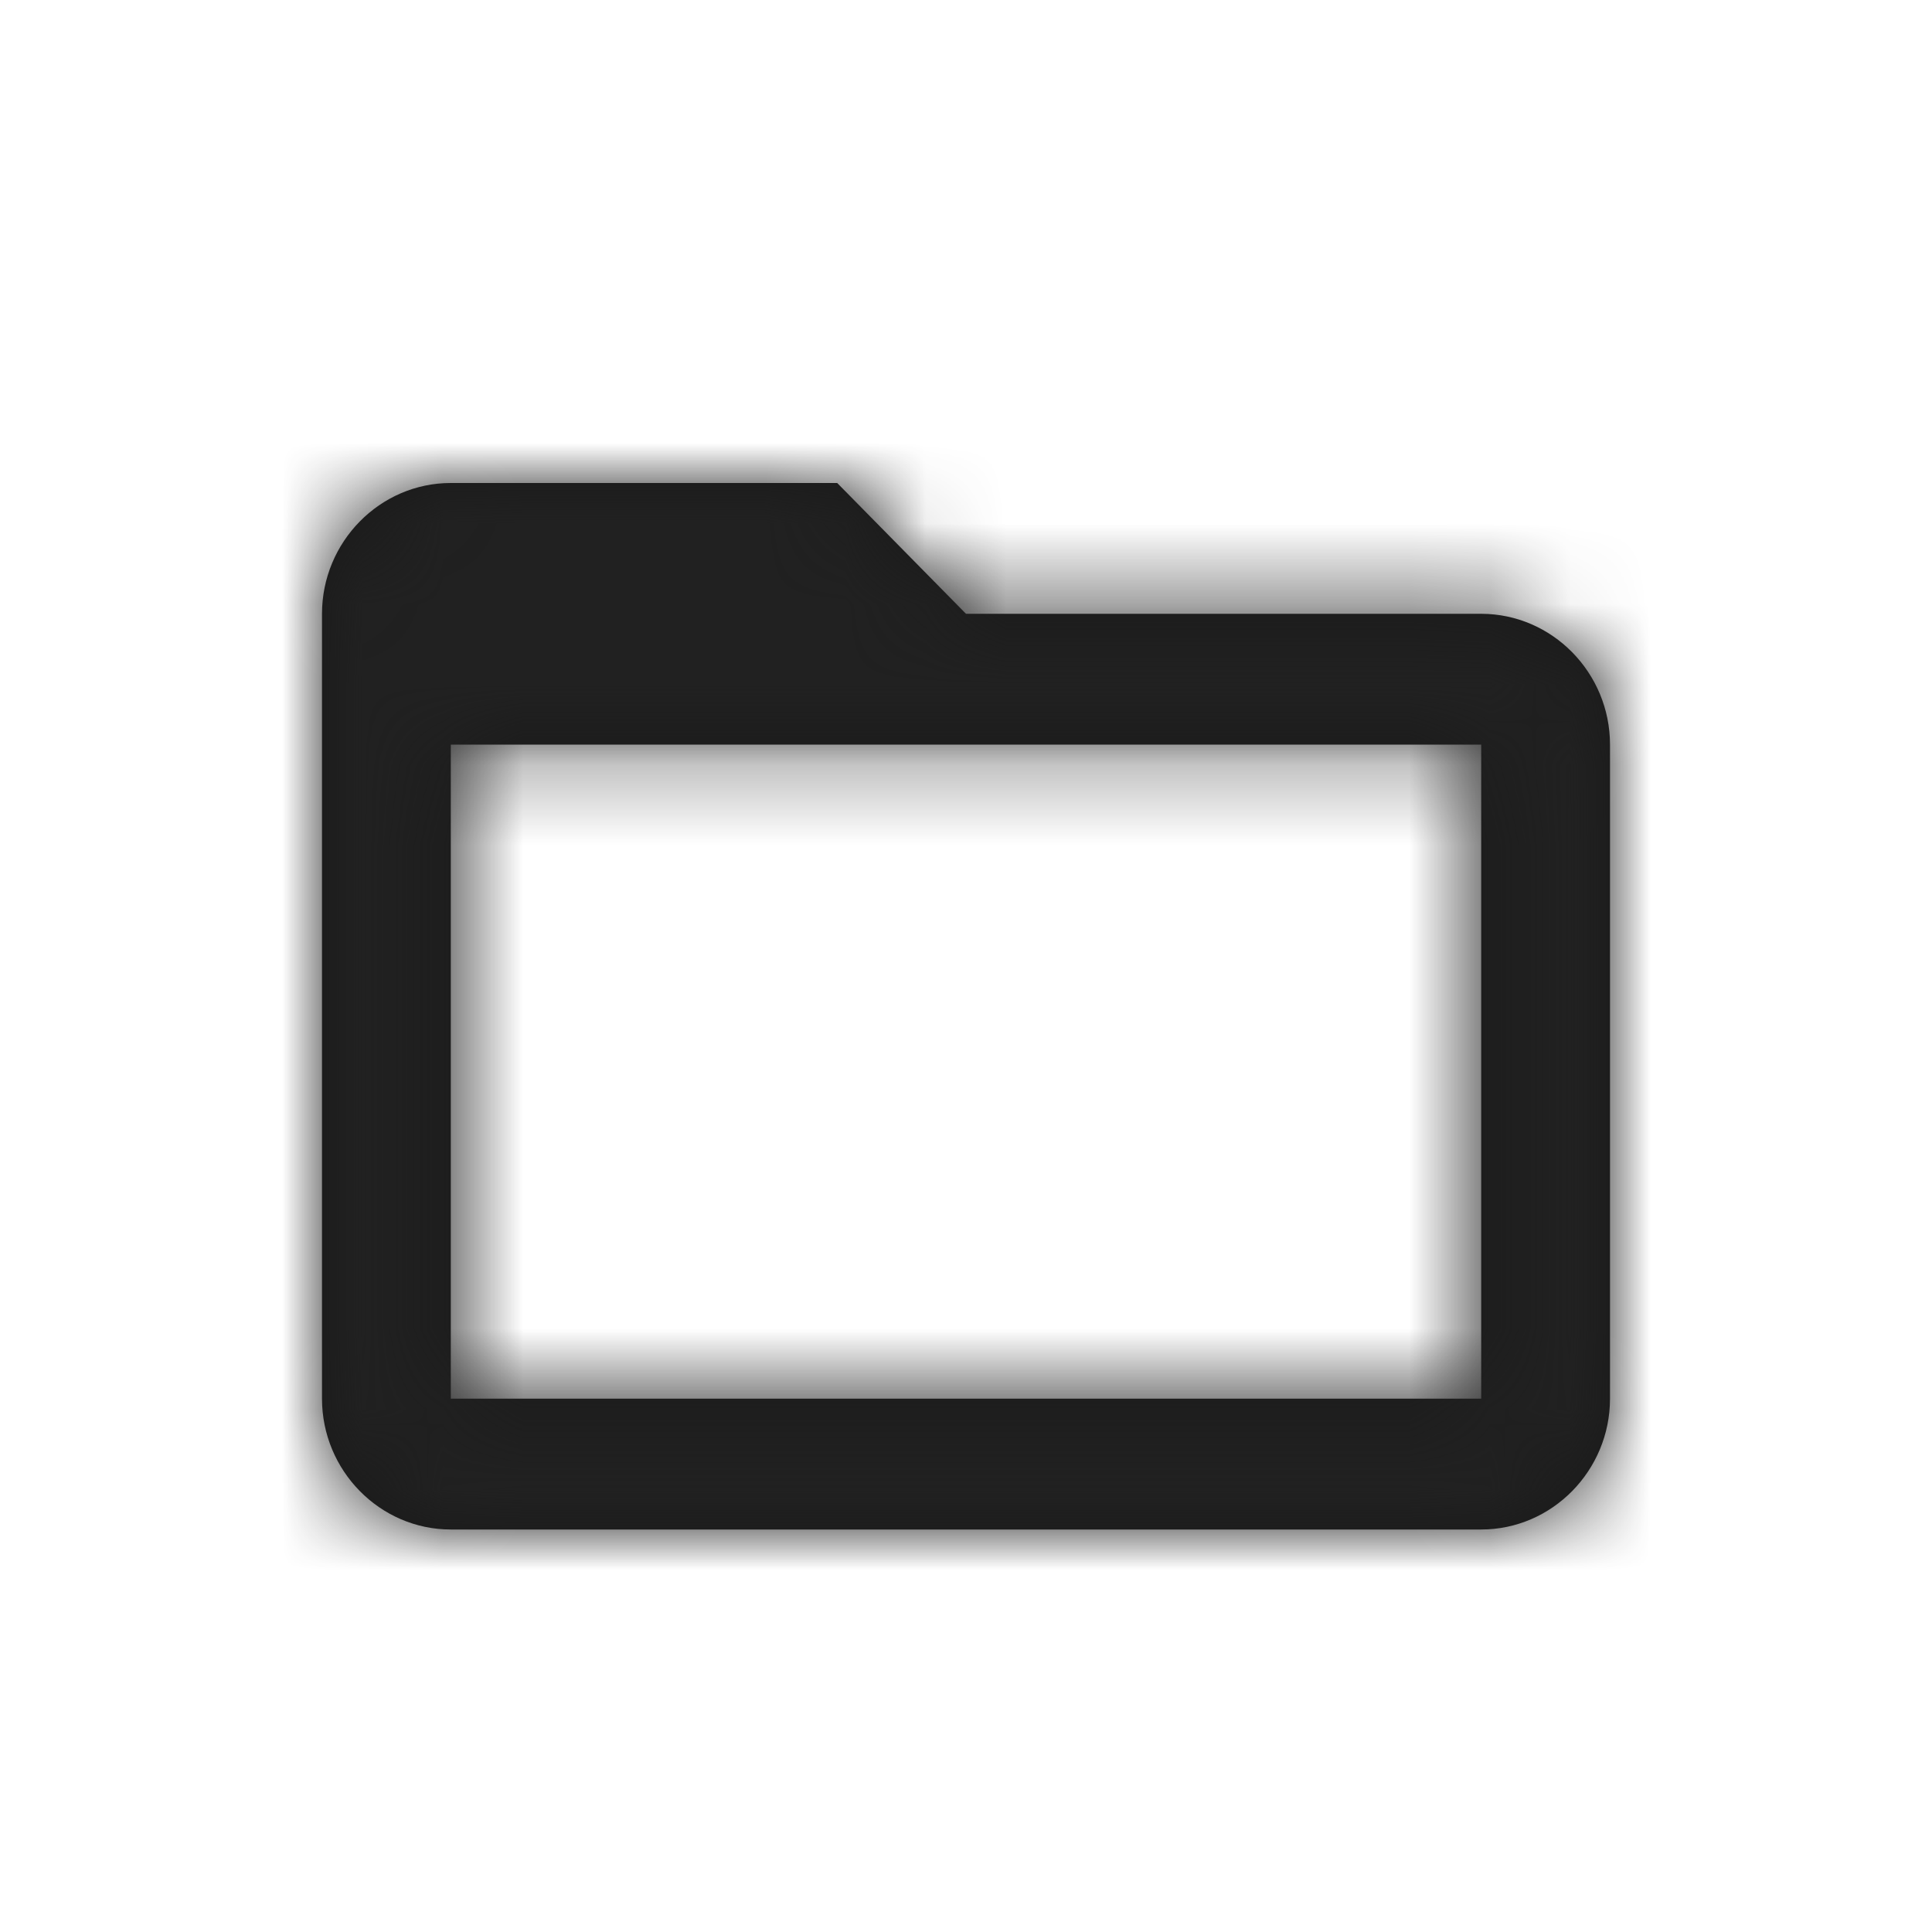<?xml version="1.0" encoding="UTF-8"?>
<svg width="24px" height="24px" viewBox="0 0 24 24" version="1.1" xmlns="http://www.w3.org/2000/svg" xmlns:xlink="http://www.w3.org/1999/xlink">
    <!-- Generator: Sketch 51.2 (57519) - http://www.bohemiancoding.com/sketch -->
    <title>icon/folder</title>
    <desc>Created with Sketch.</desc>
    <defs>
        <path d="M18.4,7.625 L12,7.625 L10.4,6 L5.6,6 C4.72,6 4,6.731 4,7.625 L4,17.375 C4,18.269 4.72,19 5.6,19 L18.4,19 C19.28,19 20,18.269 20,17.375 L20,9.25 C20,8.356 19.28,7.625 18.4,7.625 Z M18.4,17.375 L5.6,17.375 L5.6,9.25 L18.4,9.25 L18.4,17.375 Z" id="path-1"></path>
    </defs>
    <g id="icon/folder" stroke="none" stroke-width="1" fill="none" fill-rule="evenodd">
        <mask id="mask-2" fill="white">
            <use xlink:href="#path-1"></use>
        </mask>
        <use id="Shape" fill="#191919" fill-rule="nonzero" xlink:href="#path-1"></use>
        <g id="colors/default/black" mask="url(#mask-2)" fill="#212121">
            <rect id="Rectangle" x="0" y="0" width="24" height="24"></rect>
        </g>
    </g>
</svg>